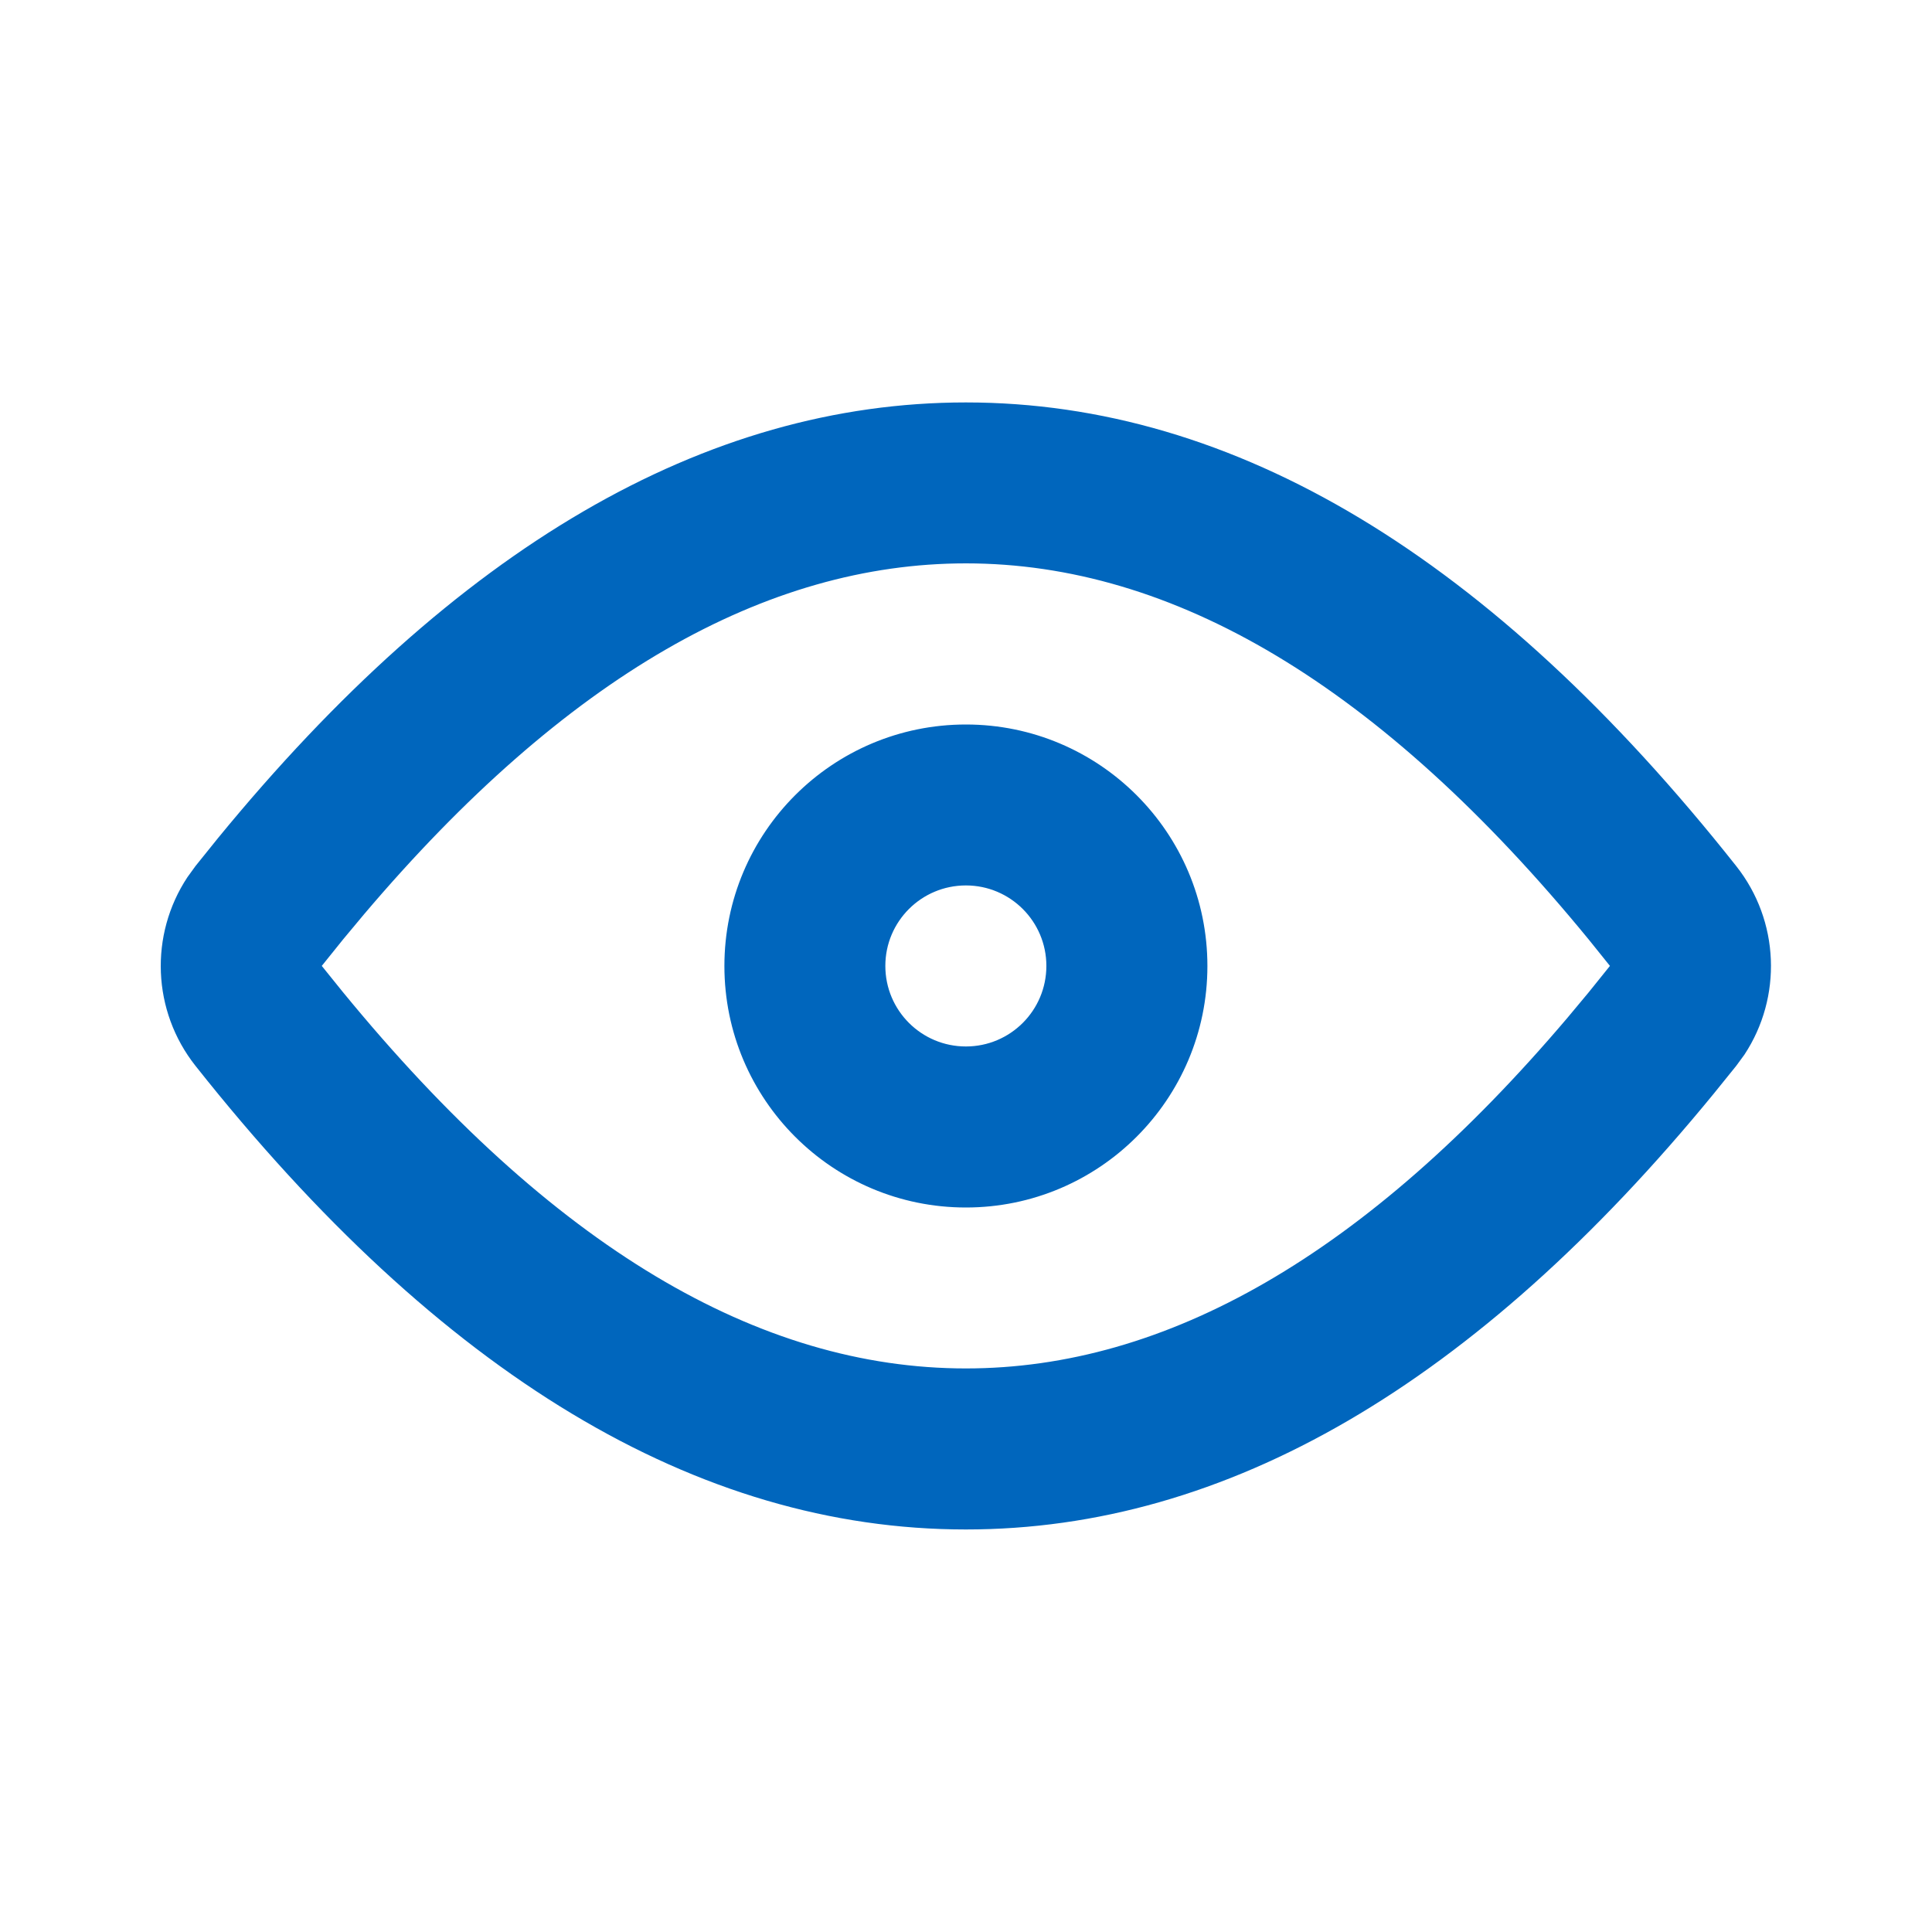 <svg width="20" height="20" viewBox="0 0 20 20" fill="none" xmlns="http://www.w3.org/2000/svg">
<path fill-rule="evenodd" clip-rule="evenodd" d="M17.973 8.965C15.44 5.766 12.781 4.166 9.999 4.166C7.3 4.166 4.719 5.67 2.255 8.678L2.024 8.965L1.94 9.081C1.546 9.677 1.574 10.466 2.024 11.034C4.558 14.233 7.216 15.833 9.999 15.833C12.697 15.833 15.278 14.329 17.742 11.32L17.973 11.034L18.058 10.918C18.451 10.322 18.423 9.533 17.973 8.965ZM3.769 9.464C5.86 6.999 7.931 5.832 9.999 5.832C12.136 5.832 14.28 7.081 16.449 9.729L16.666 9.999L16.444 10.275L16.228 10.534C14.137 12.999 12.066 14.166 9.999 14.166C7.861 14.166 5.718 12.917 3.548 10.268L3.331 9.999L3.553 9.723L3.769 9.464ZM9.999 7.5C11.379 7.5 12.499 8.619 12.499 10C12.499 11.38 11.379 12.5 9.999 12.5C8.618 12.5 7.499 11.38 7.499 10C7.499 8.619 8.618 7.5 9.999 7.5ZM9.165 9.999C9.165 9.539 9.538 9.166 9.999 9.166C10.459 9.166 10.832 9.539 10.832 9.999C10.832 10.46 10.459 10.833 9.999 10.833C9.538 10.833 9.165 10.46 9.165 9.999Z" fill="#0066bd"/>
</svg>
